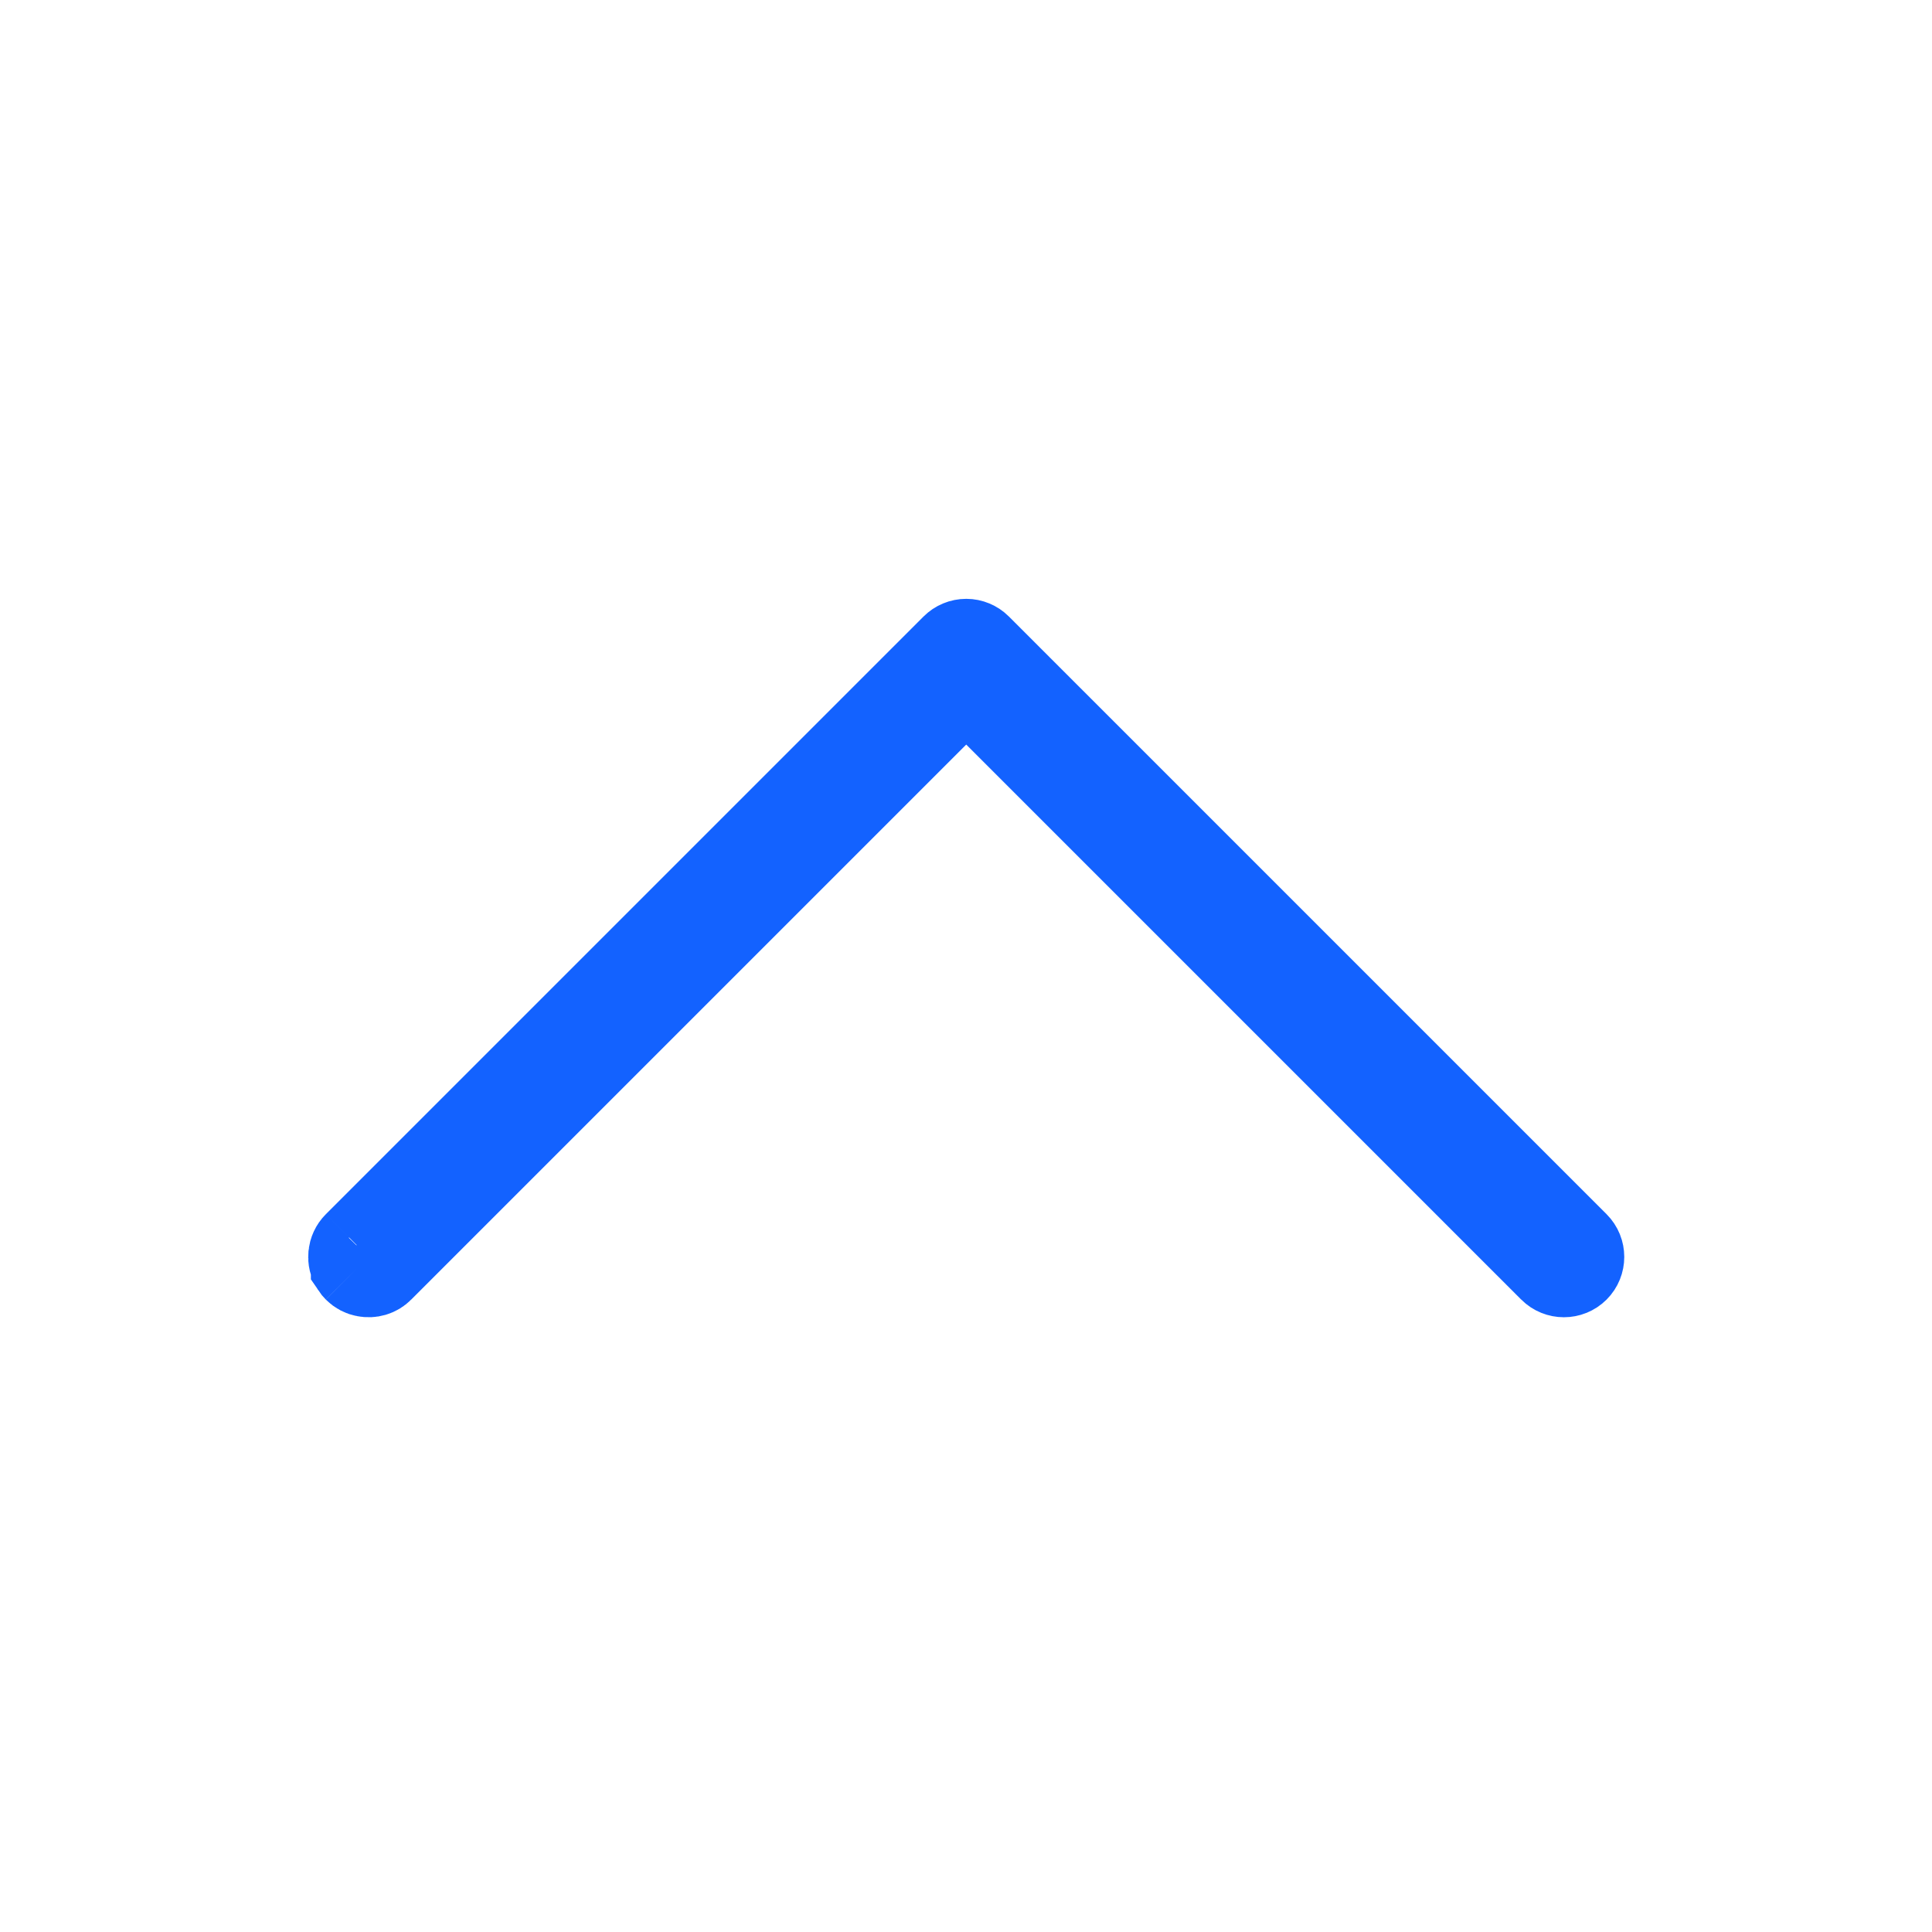 <svg width="22" height="22" viewBox="0 0 22 22" fill="none" xmlns="http://www.w3.org/2000/svg">
<path d="M17.676 14.445L17.676 14.445C17.749 14.518 17.868 14.518 17.941 14.445C18.014 14.372 18.014 14.253 17.941 14.18L17.941 14.18L11.135 7.374L17.676 14.445ZM17.676 14.445L11.356 8.125L11.003 7.772M17.676 14.445L11.003 7.772M11.003 7.772L10.649 8.125M11.003 7.772L10.649 8.125M10.649 8.125L4.329 14.445L4.329 14.445M10.649 8.125L4.329 14.445M4.329 14.445C4.284 14.491 4.221 14.508 4.161 14.496L4.161 14.496M4.329 14.445L4.161 14.496M4.161 14.496C4.125 14.49 4.092 14.473 4.064 14.445L4.064 14.445M4.161 14.496L4.064 14.445M4.064 14.445C4.054 14.435 4.046 14.425 4.04 14.416L4.04 14.415M4.064 14.445L4.04 14.415M4.04 14.415C3.992 14.343 4.001 14.243 4.064 14.18L4.064 14.18M4.04 14.415L4.064 14.18M4.064 14.18L10.87 7.374L4.064 14.18ZM11.003 7.319C10.953 7.319 10.905 7.339 10.87 7.374L11.003 7.319ZM11.003 7.319C11.052 7.319 11.1 7.339 11.135 7.374L11.003 7.319ZM4.066 14.987L4.066 14.987L4.066 14.987Z" fill="#1362FF" stroke="#1362FF"/>
</svg>
